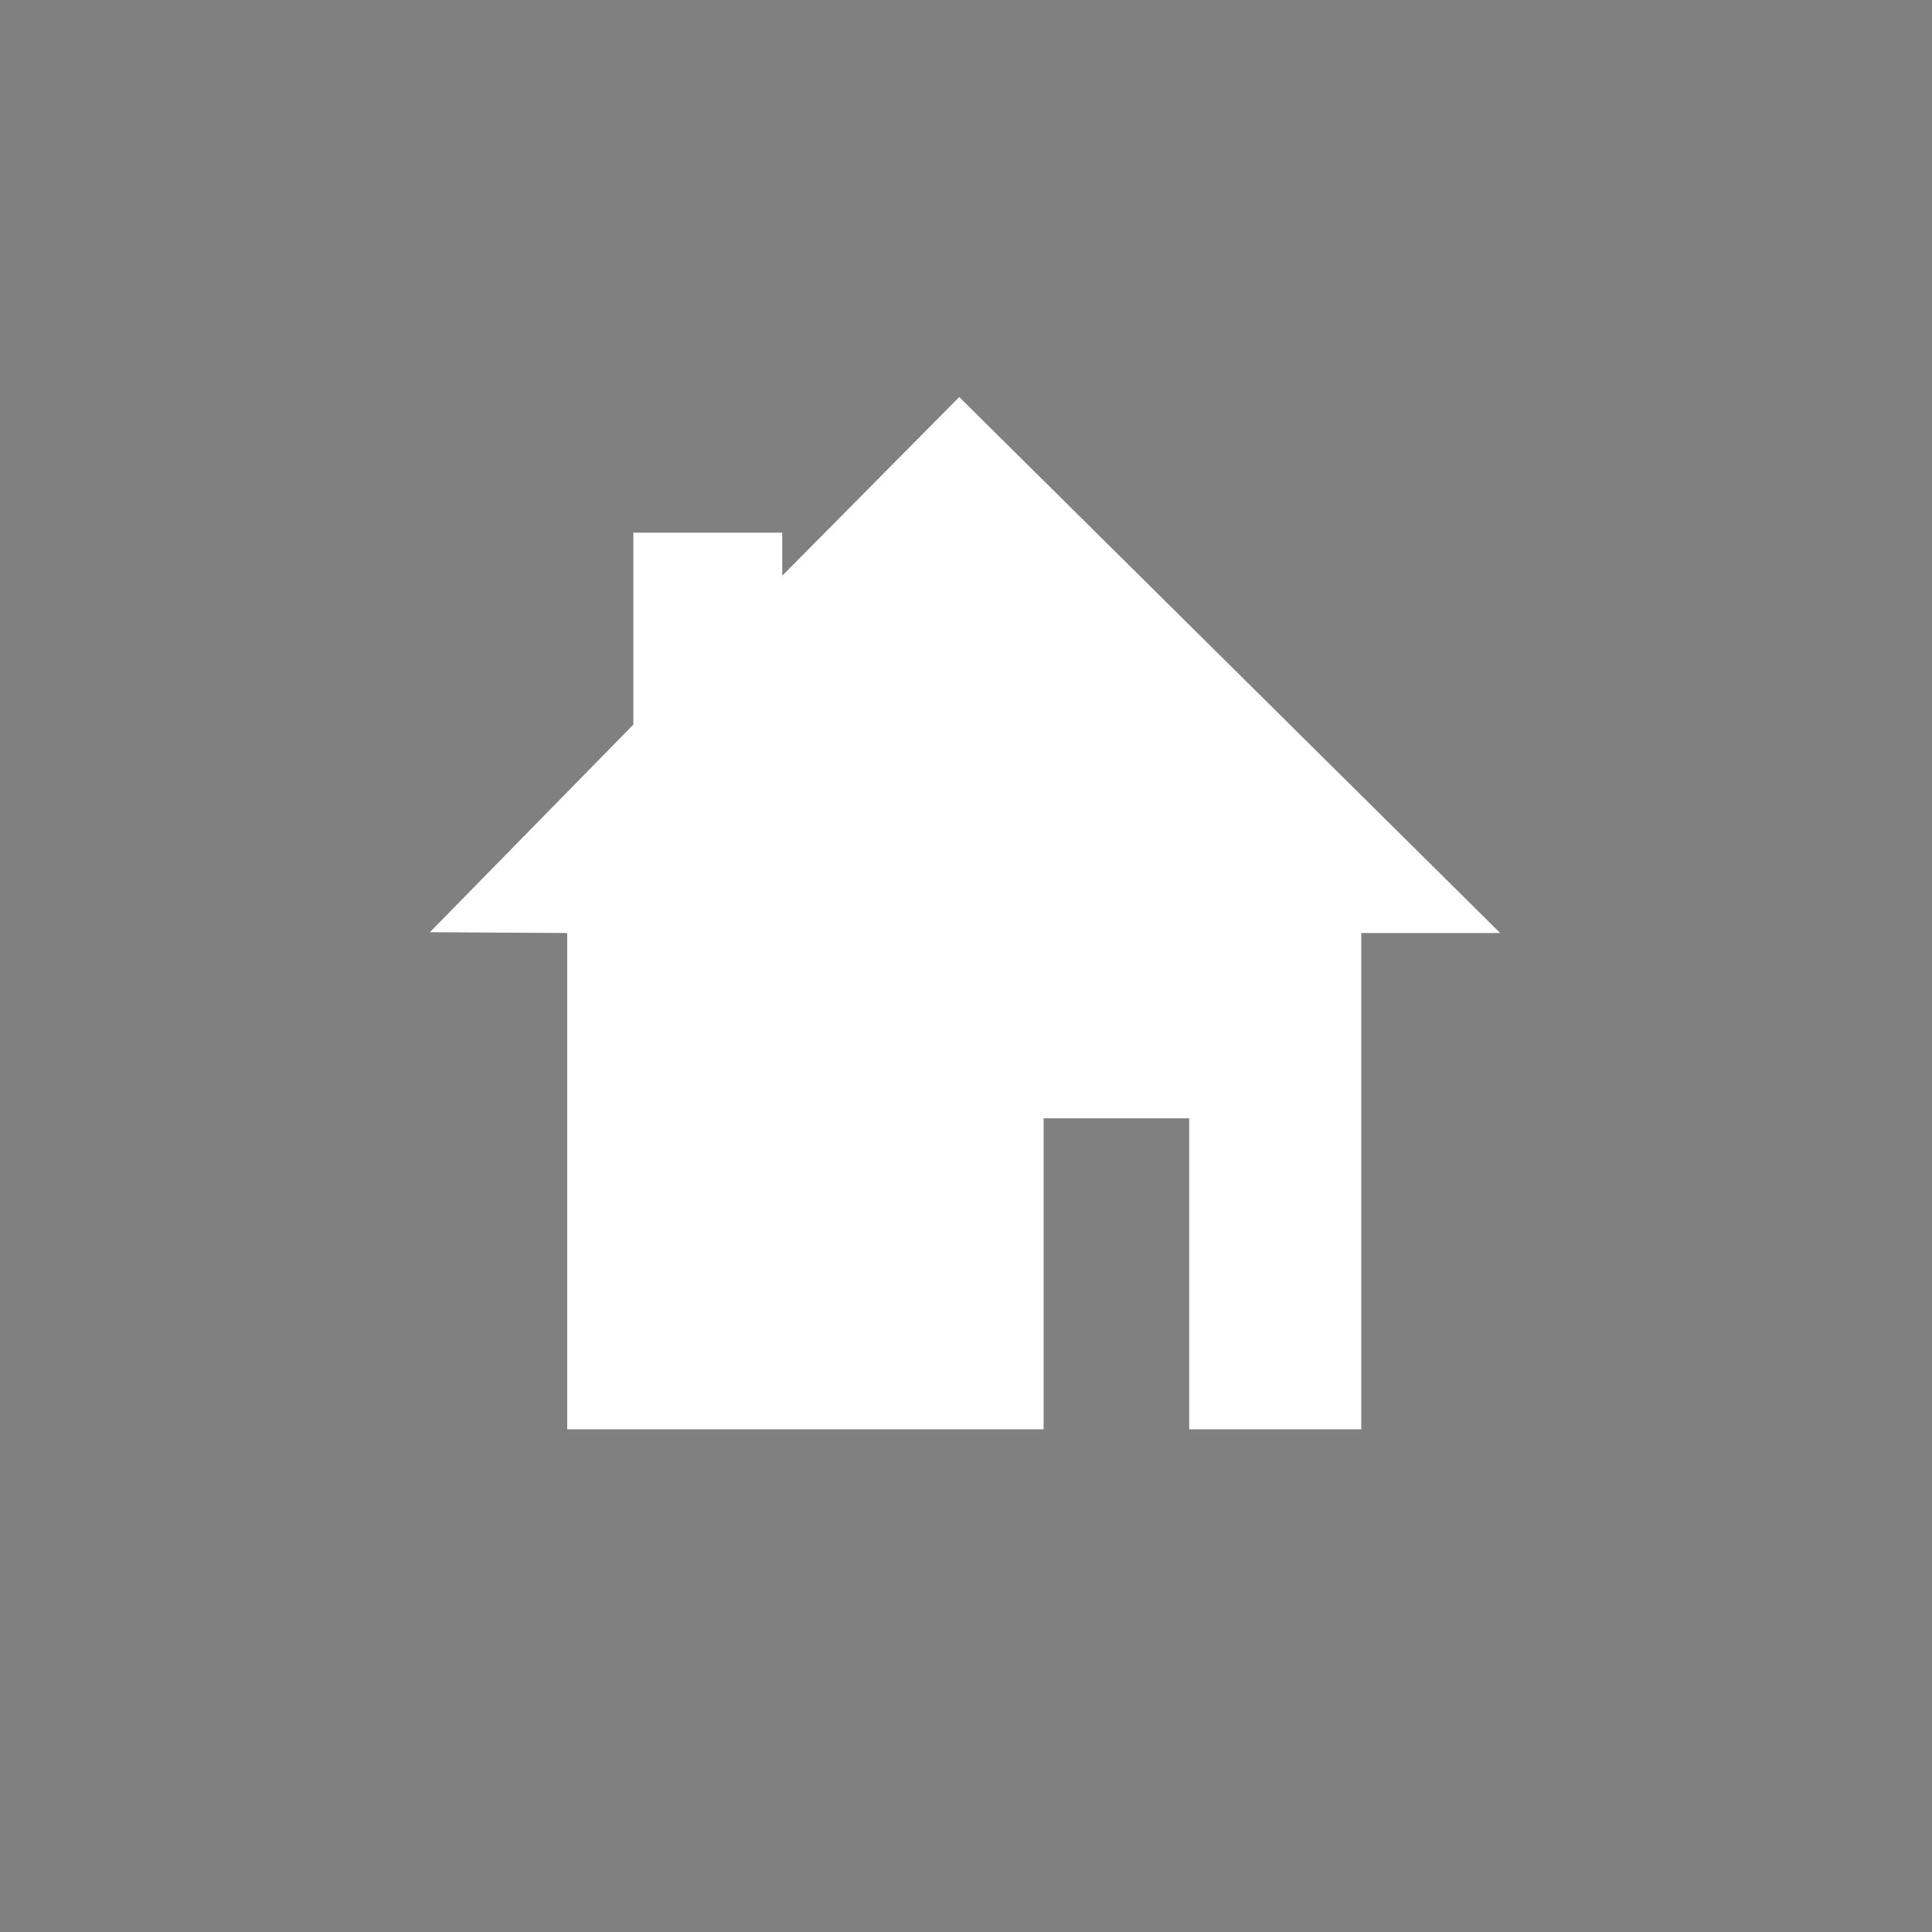 <?xml version="1.0" encoding="utf-8"?>
<!-- Generator: Adobe Illustrator 16.0.4, SVG Export Plug-In . SVG Version: 6.00 Build 0)  -->
<!DOCTYPE svg PUBLIC "-//W3C//DTD SVG 1.1//EN" "http://www.w3.org/Graphics/SVG/1.1/DTD/svg11.dtd">
<svg version="1.1" id="Layer_1" xmlns="http://www.w3.org/2000/svg" xmlns:xlink="http://www.w3.org/1999/xlink" x="0px" y="0px"
	 width="200px" height="200px" viewBox="0 0 200 200" enable-background="new 0 0 200 200" xml:space="preserve">
<rect x="0" y="0" width="200" height="200" fill="#808080" stroke="none"/>
<circle fill="#010101" cx="470" cy="80.533" r="90.105"/>
<polygon fill="#FFFFFF" points="58.716,96.586 58.716,147.962 108.035,147.962 108.035,115.768 123.104,115.768 123.104,147.962 
	140.915,147.962 140.915,96.586 155.301,96.586 99.301,41.102 80.978,59.597 80.978,55.143 65.564,55.143 65.564,75.01 
	44.501,96.502 "/>
</svg>
